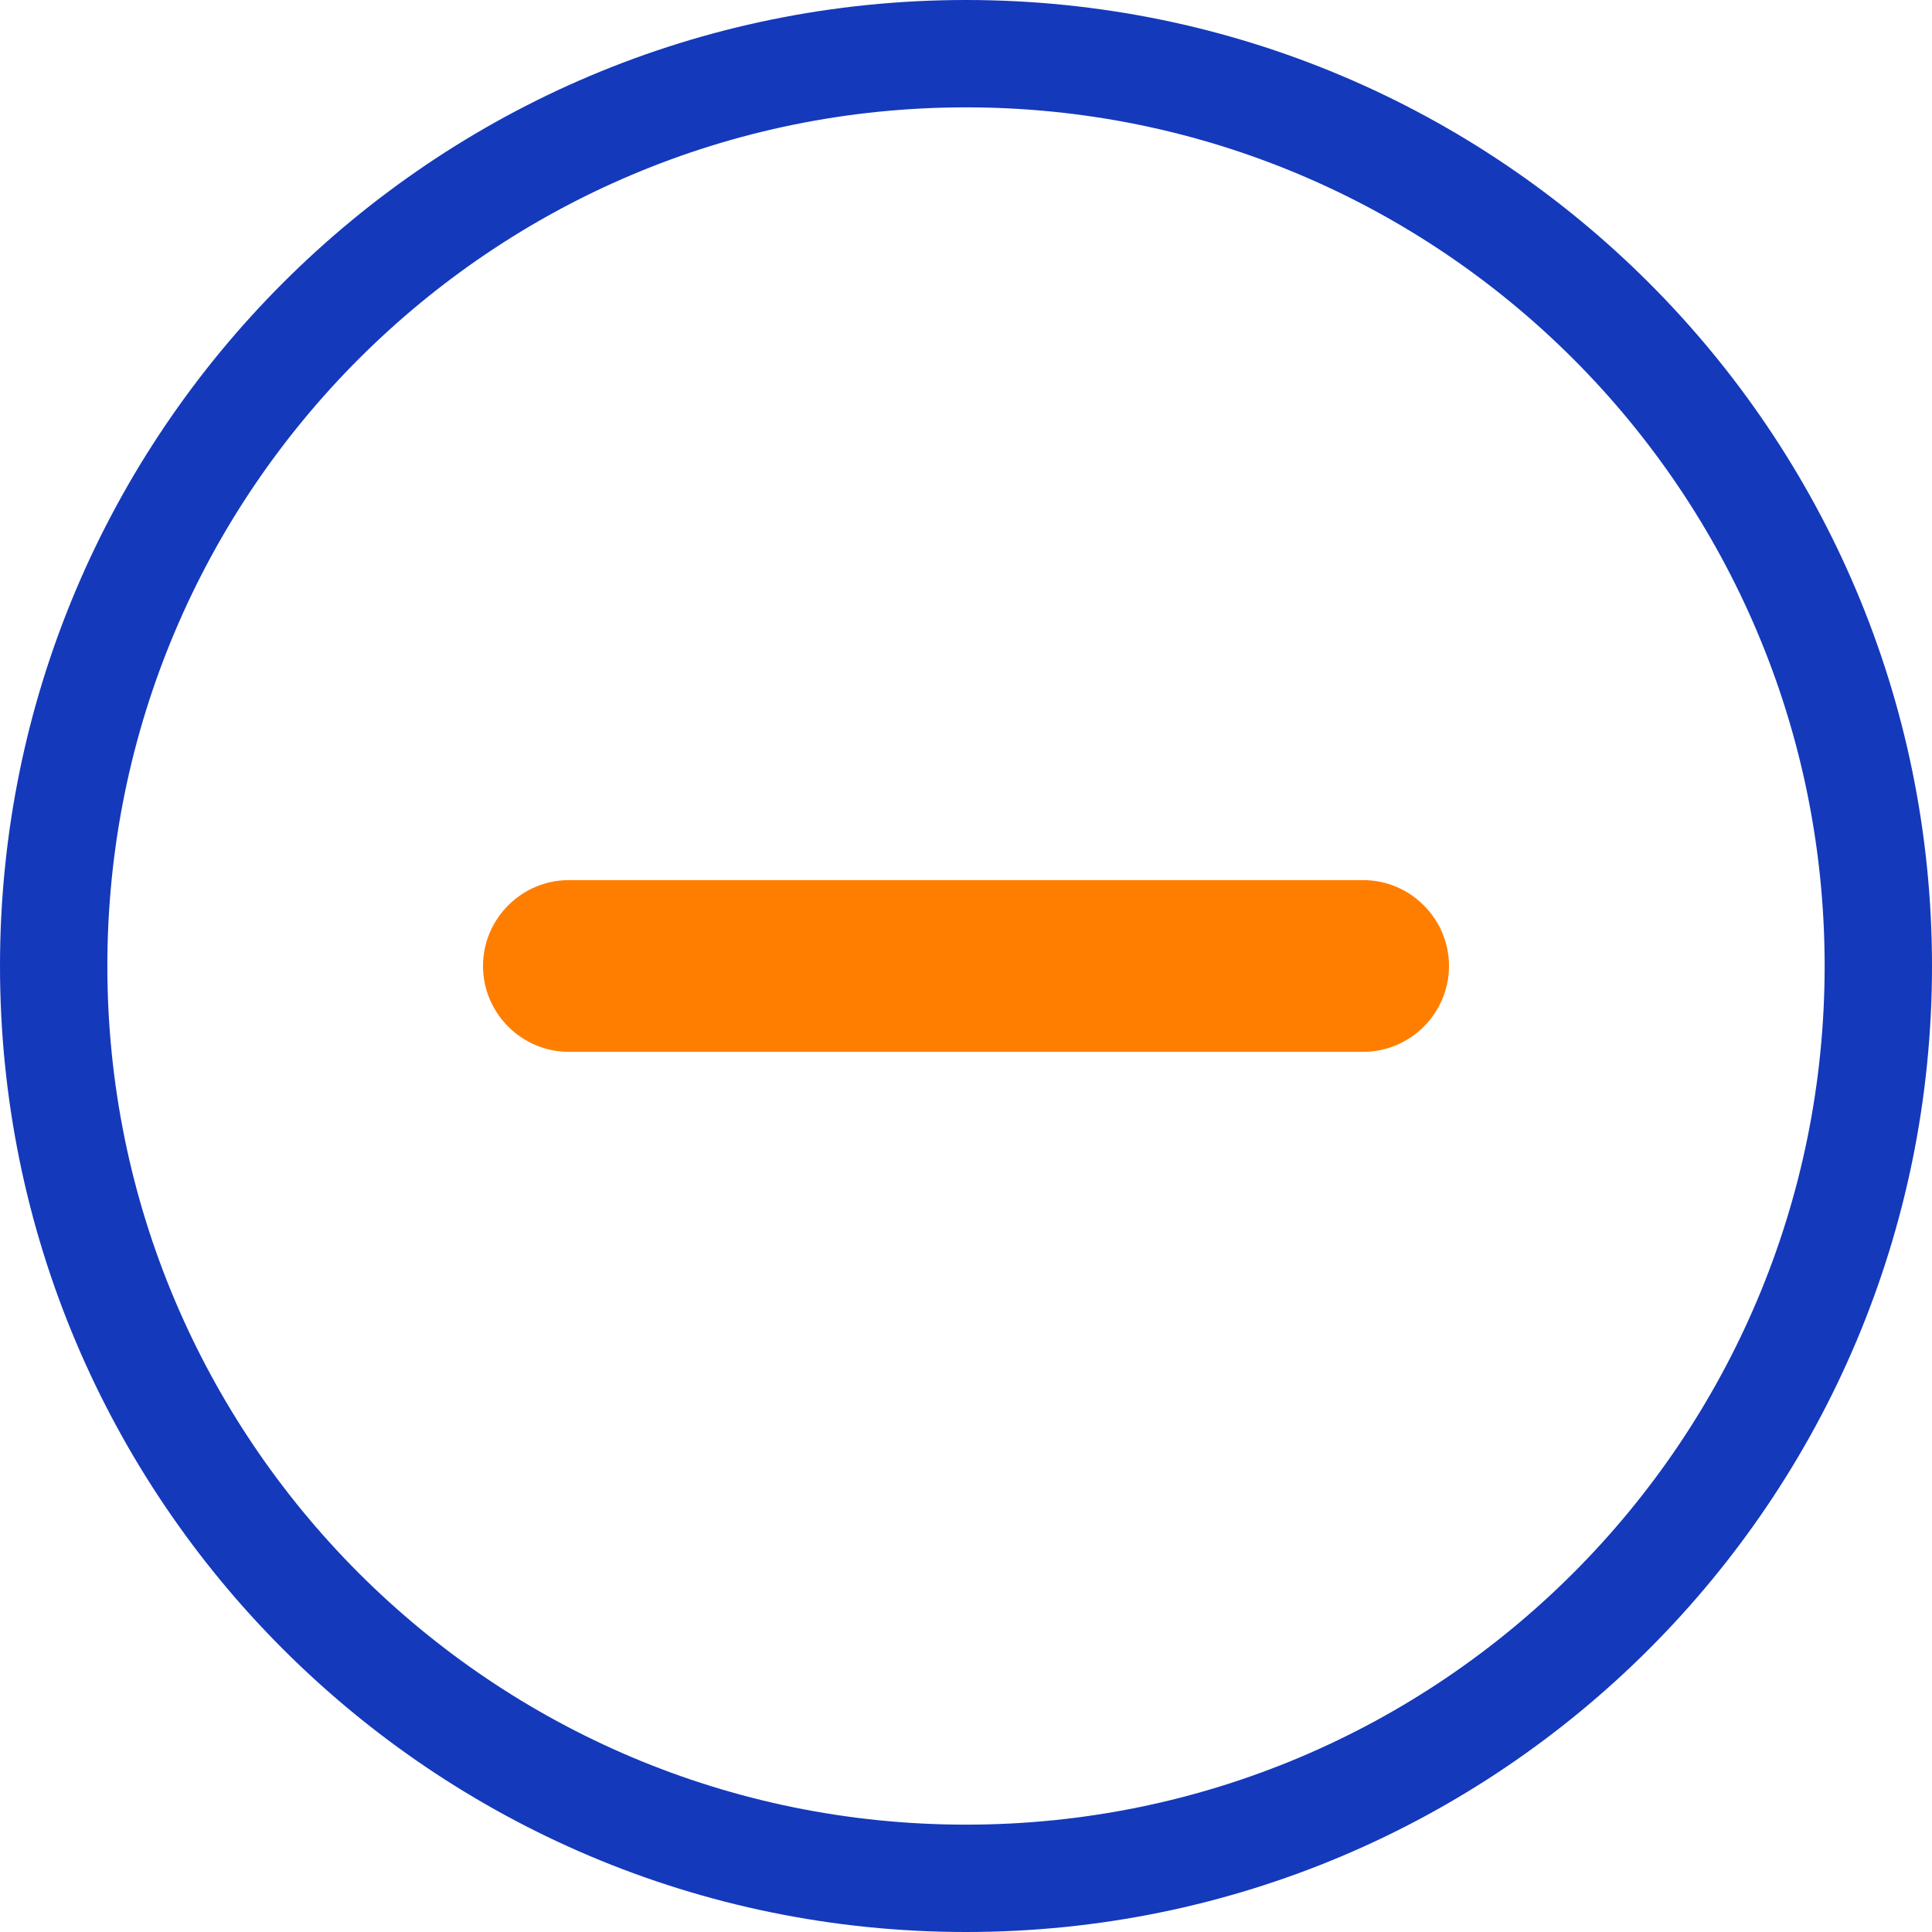 <svg width="46" height="46" viewBox="0 0 46 46" fill="none" xmlns="http://www.w3.org/2000/svg">
<path d="M32.456 20.955H13.544C12.42 20.955 11.5 21.875 11.5 23C11.5 24.124 12.42 25.044 13.544 25.044H32.456C33.58 25.044 34.5 24.124 34.5 23C34.5 21.875 33.58 20.955 32.456 20.955Z" fill="#FF7E00"/>
<path d="M23 0C10.297 0 0 10.297 0 23C0 35.702 10.297 46 23 46C35.702 46 46 35.702 46 23C46 10.297 35.702 0 23 0ZM23 43.444C11.709 43.444 2.556 34.291 2.556 23C2.556 11.709 11.709 2.556 23 2.556C34.291 2.556 43.444 11.709 43.444 23C43.444 34.291 34.291 43.444 23 43.444Z" fill="#1439BB"/>
</svg>
